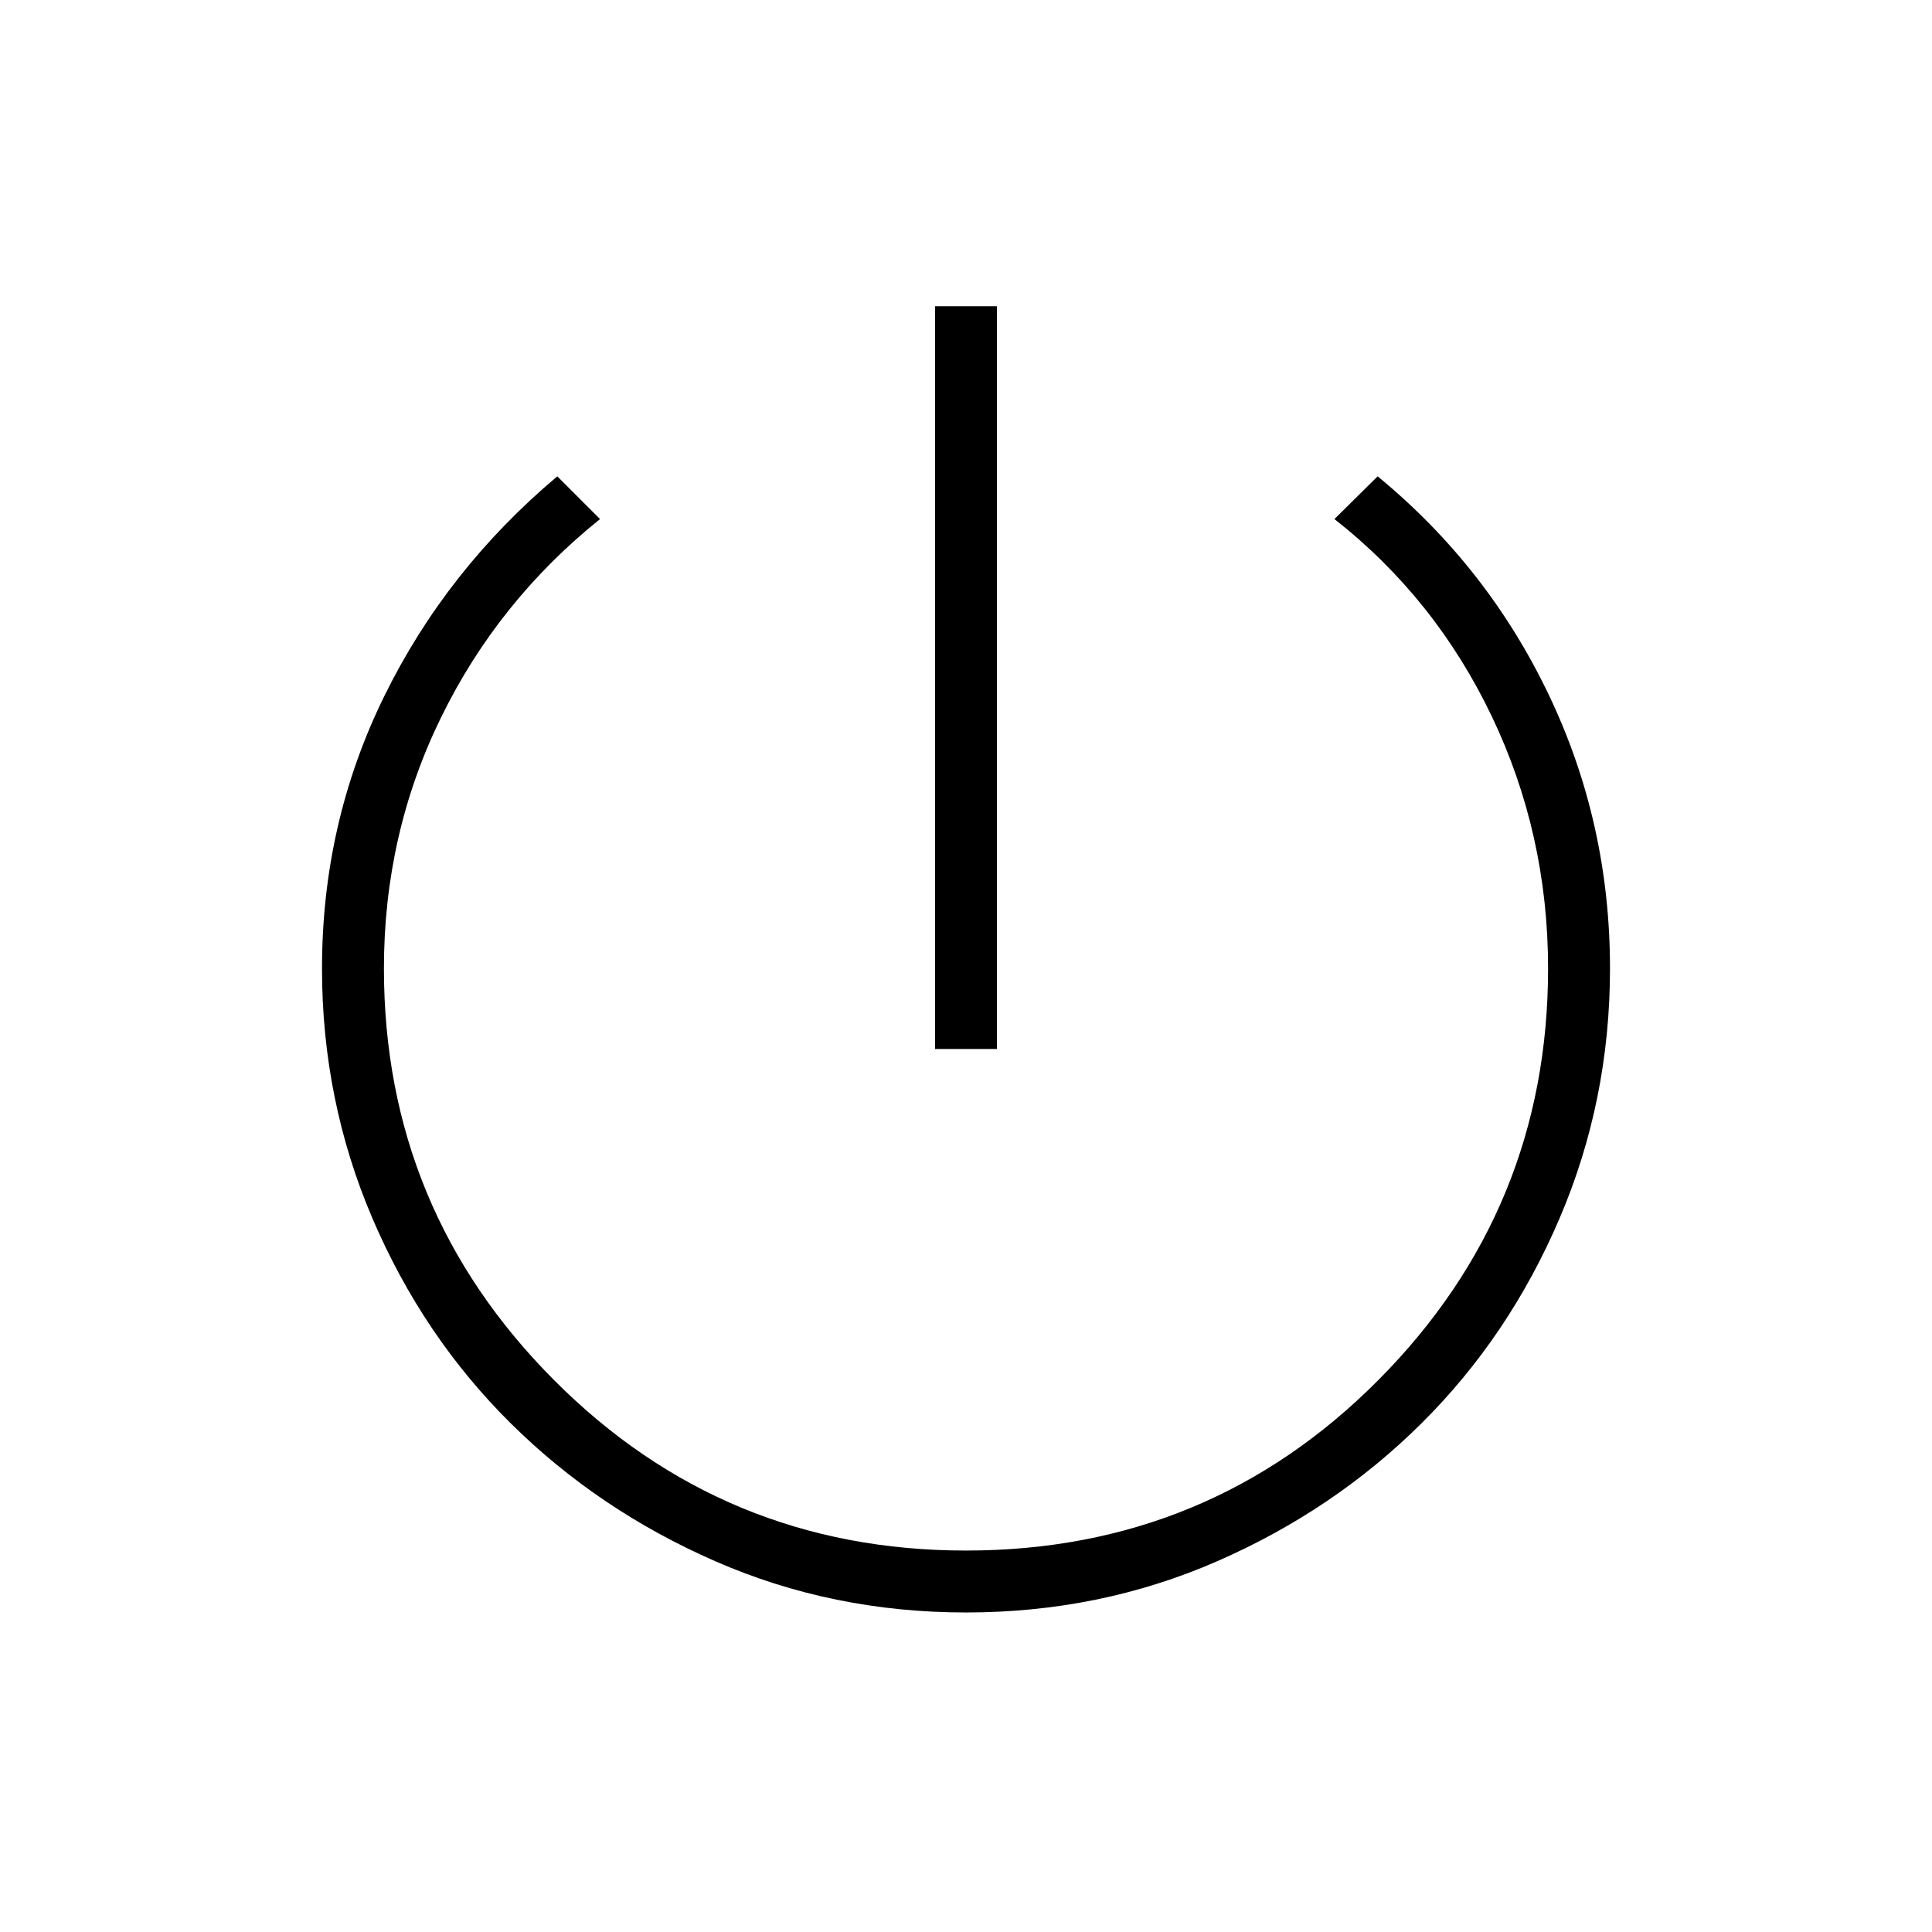 <svg xmlns="http://www.w3.org/2000/svg" width="48" height="48" viewBox="0 -960 960 960"><path d="M464.615-438.769v-369.077h30.77v369.077h-30.77Zm15.385 280q-66.308 0-124.5-25.423-58.192-25.423-101.808-68.654-43.615-43.231-68.654-101.808Q160-413.231 160-478.769q0-72.308 30.923-135.27 30.923-62.961 86-109.269l21.231 21.231q-50.693 40.692-79.039 98.654-28.346 57.961-28.346 124.632 0 119.637 84.423 204.445Q359.615-189.538 480-189.538q120.742 0 204.986-84.808 84.245-84.808 84.245-204.445 0-66.671-27.962-125.247-27.961-58.577-78.192-98.039l21.462-21.231q54.615 44.846 85.038 108.539Q800-551.077 800-478.769q0 65.538-25.038 124.115-25.039 58.577-68.539 101.808-43.5 43.231-101.692 68.654Q546.539-158.769 480-158.769Z"/></svg>